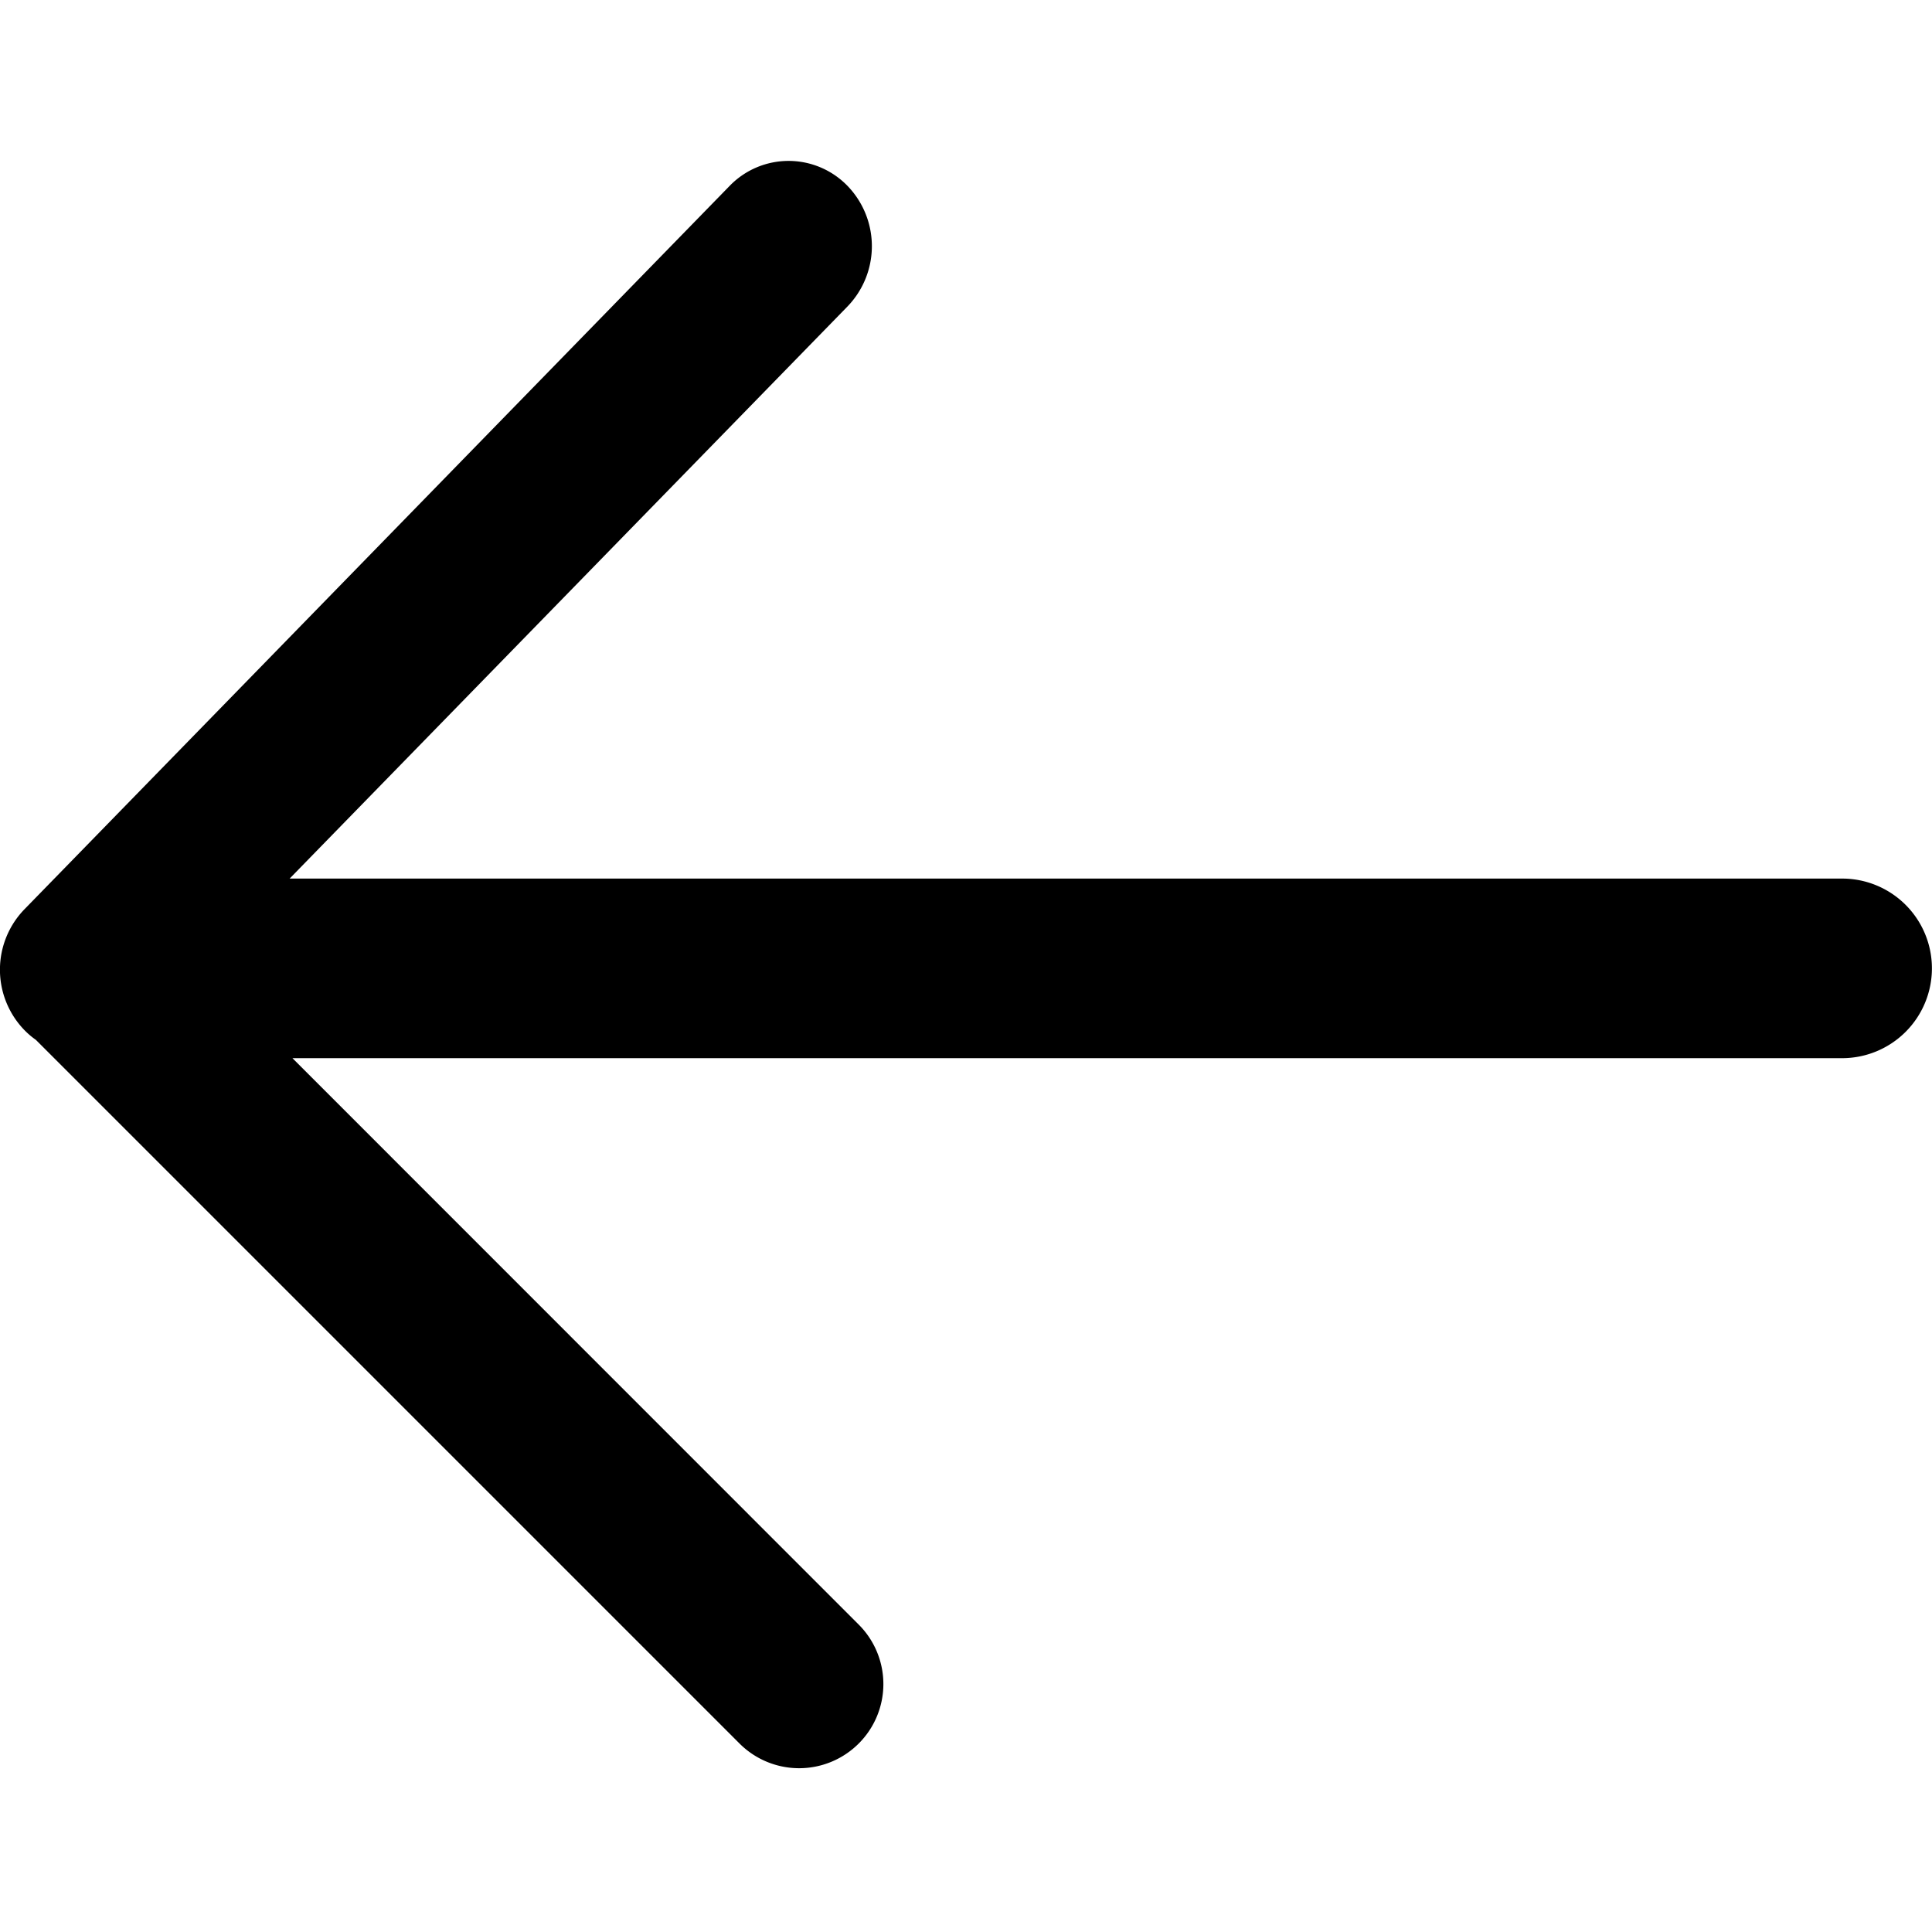 <svg xmlns="http://www.w3.org/2000/svg" width="24" height="24" viewBox="0 0 24 24">
    <path d="M22.885 13.145H3.633l7.034 7.036a1.044 1.044 0 0 1 0 1.478 1.047 1.047 0 0 1-1.48 0L.445 12.917a.983.983 0 0 1-.142-.121 1.078 1.078 0 0 1 0-1.5l8.762-8.988a1.019 1.019 0 0 1 1.462 0 1.078 1.078 0 0 1 0 1.5l-6.929 7.106h19.287a1.115 1.115 0 0 1 1.114 1.114 1.116 1.116 0 0 1-1.114 1.117z"/>
</svg>
